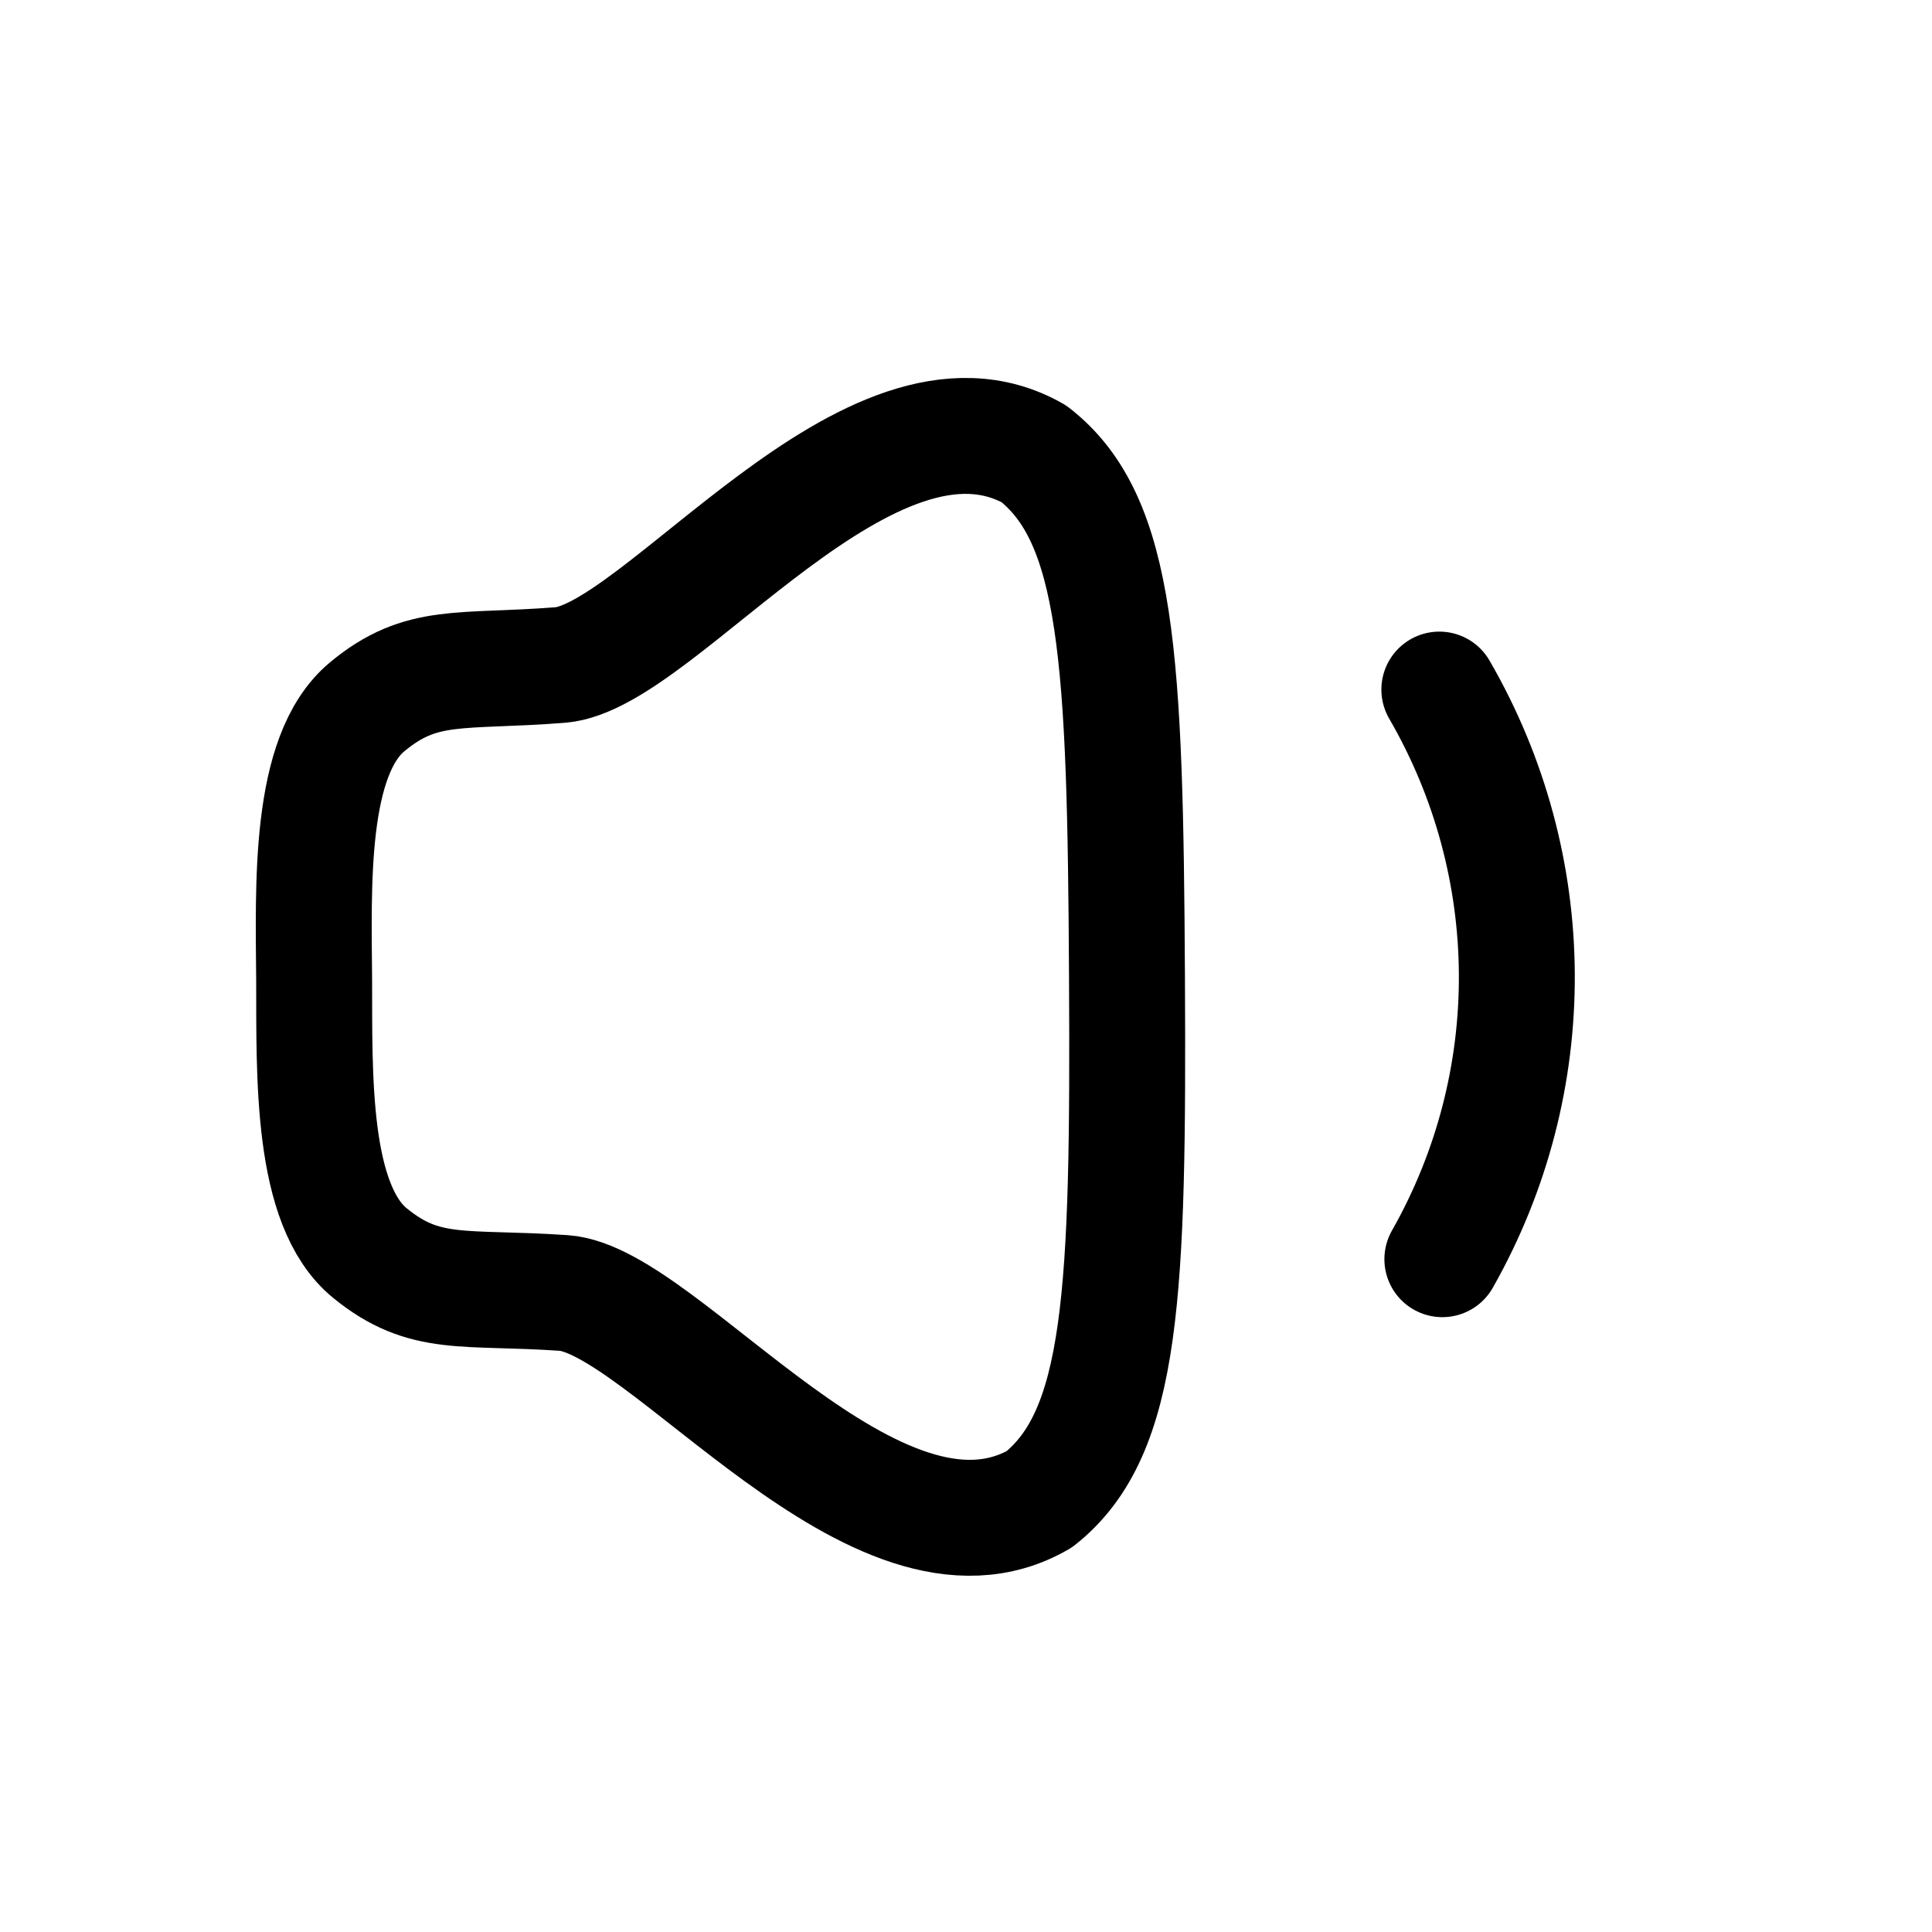 <svg width="25" height="25" viewBox="0 0 25 25" fill="none" xmlns="http://www.w3.org/2000/svg">
<rect width="25" height="25" fill="#F2F2F3"/>
<g clip-path="url(#clip0_2_4)">
<rect x="-421" y="-534" width="1067.22" height="720.632" rx="40" transform="rotate(-0.302 -421 -534)" fill="white"/>
</g>
<rect x="-19.942" y="-65.001" width="63" height="107" rx="4.5" transform="rotate(-0.302 -19.942 -65.001)" stroke="#7C7C7C" stroke-dasharray="10 5"/>
<path fill-rule="evenodd" clip-rule="evenodd" d="M4.065 12.685C4.069 13.915 4.023 15.592 4.787 16.215C5.499 16.796 5.998 16.643 7.294 16.731C8.591 16.82 11.347 20.617 13.45 19.4C14.533 18.539 14.605 16.745 14.583 12.63C14.561 8.515 14.471 6.721 13.378 5.872C11.263 4.676 8.547 8.502 7.251 8.605C5.956 8.707 5.456 8.559 4.749 9.148C3.992 9.779 4.056 11.456 4.065 12.685Z" stroke="black" stroke-width="1.5" stroke-linecap="round" stroke-linejoin="round"/>
<path d="M18.625 8.923C19.948 11.207 19.963 14.004 18.664 16.294" stroke="black" stroke-width="1.5" stroke-linecap="round" stroke-linejoin="round"/>
<defs>
<clipPath id="clip0_2_4">
<rect x="-421" y="-534" width="1067.22" height="720.632" rx="40" transform="rotate(-0.302 -421 -534)" fill="white"/>
</clipPath>
</defs>
</svg>
